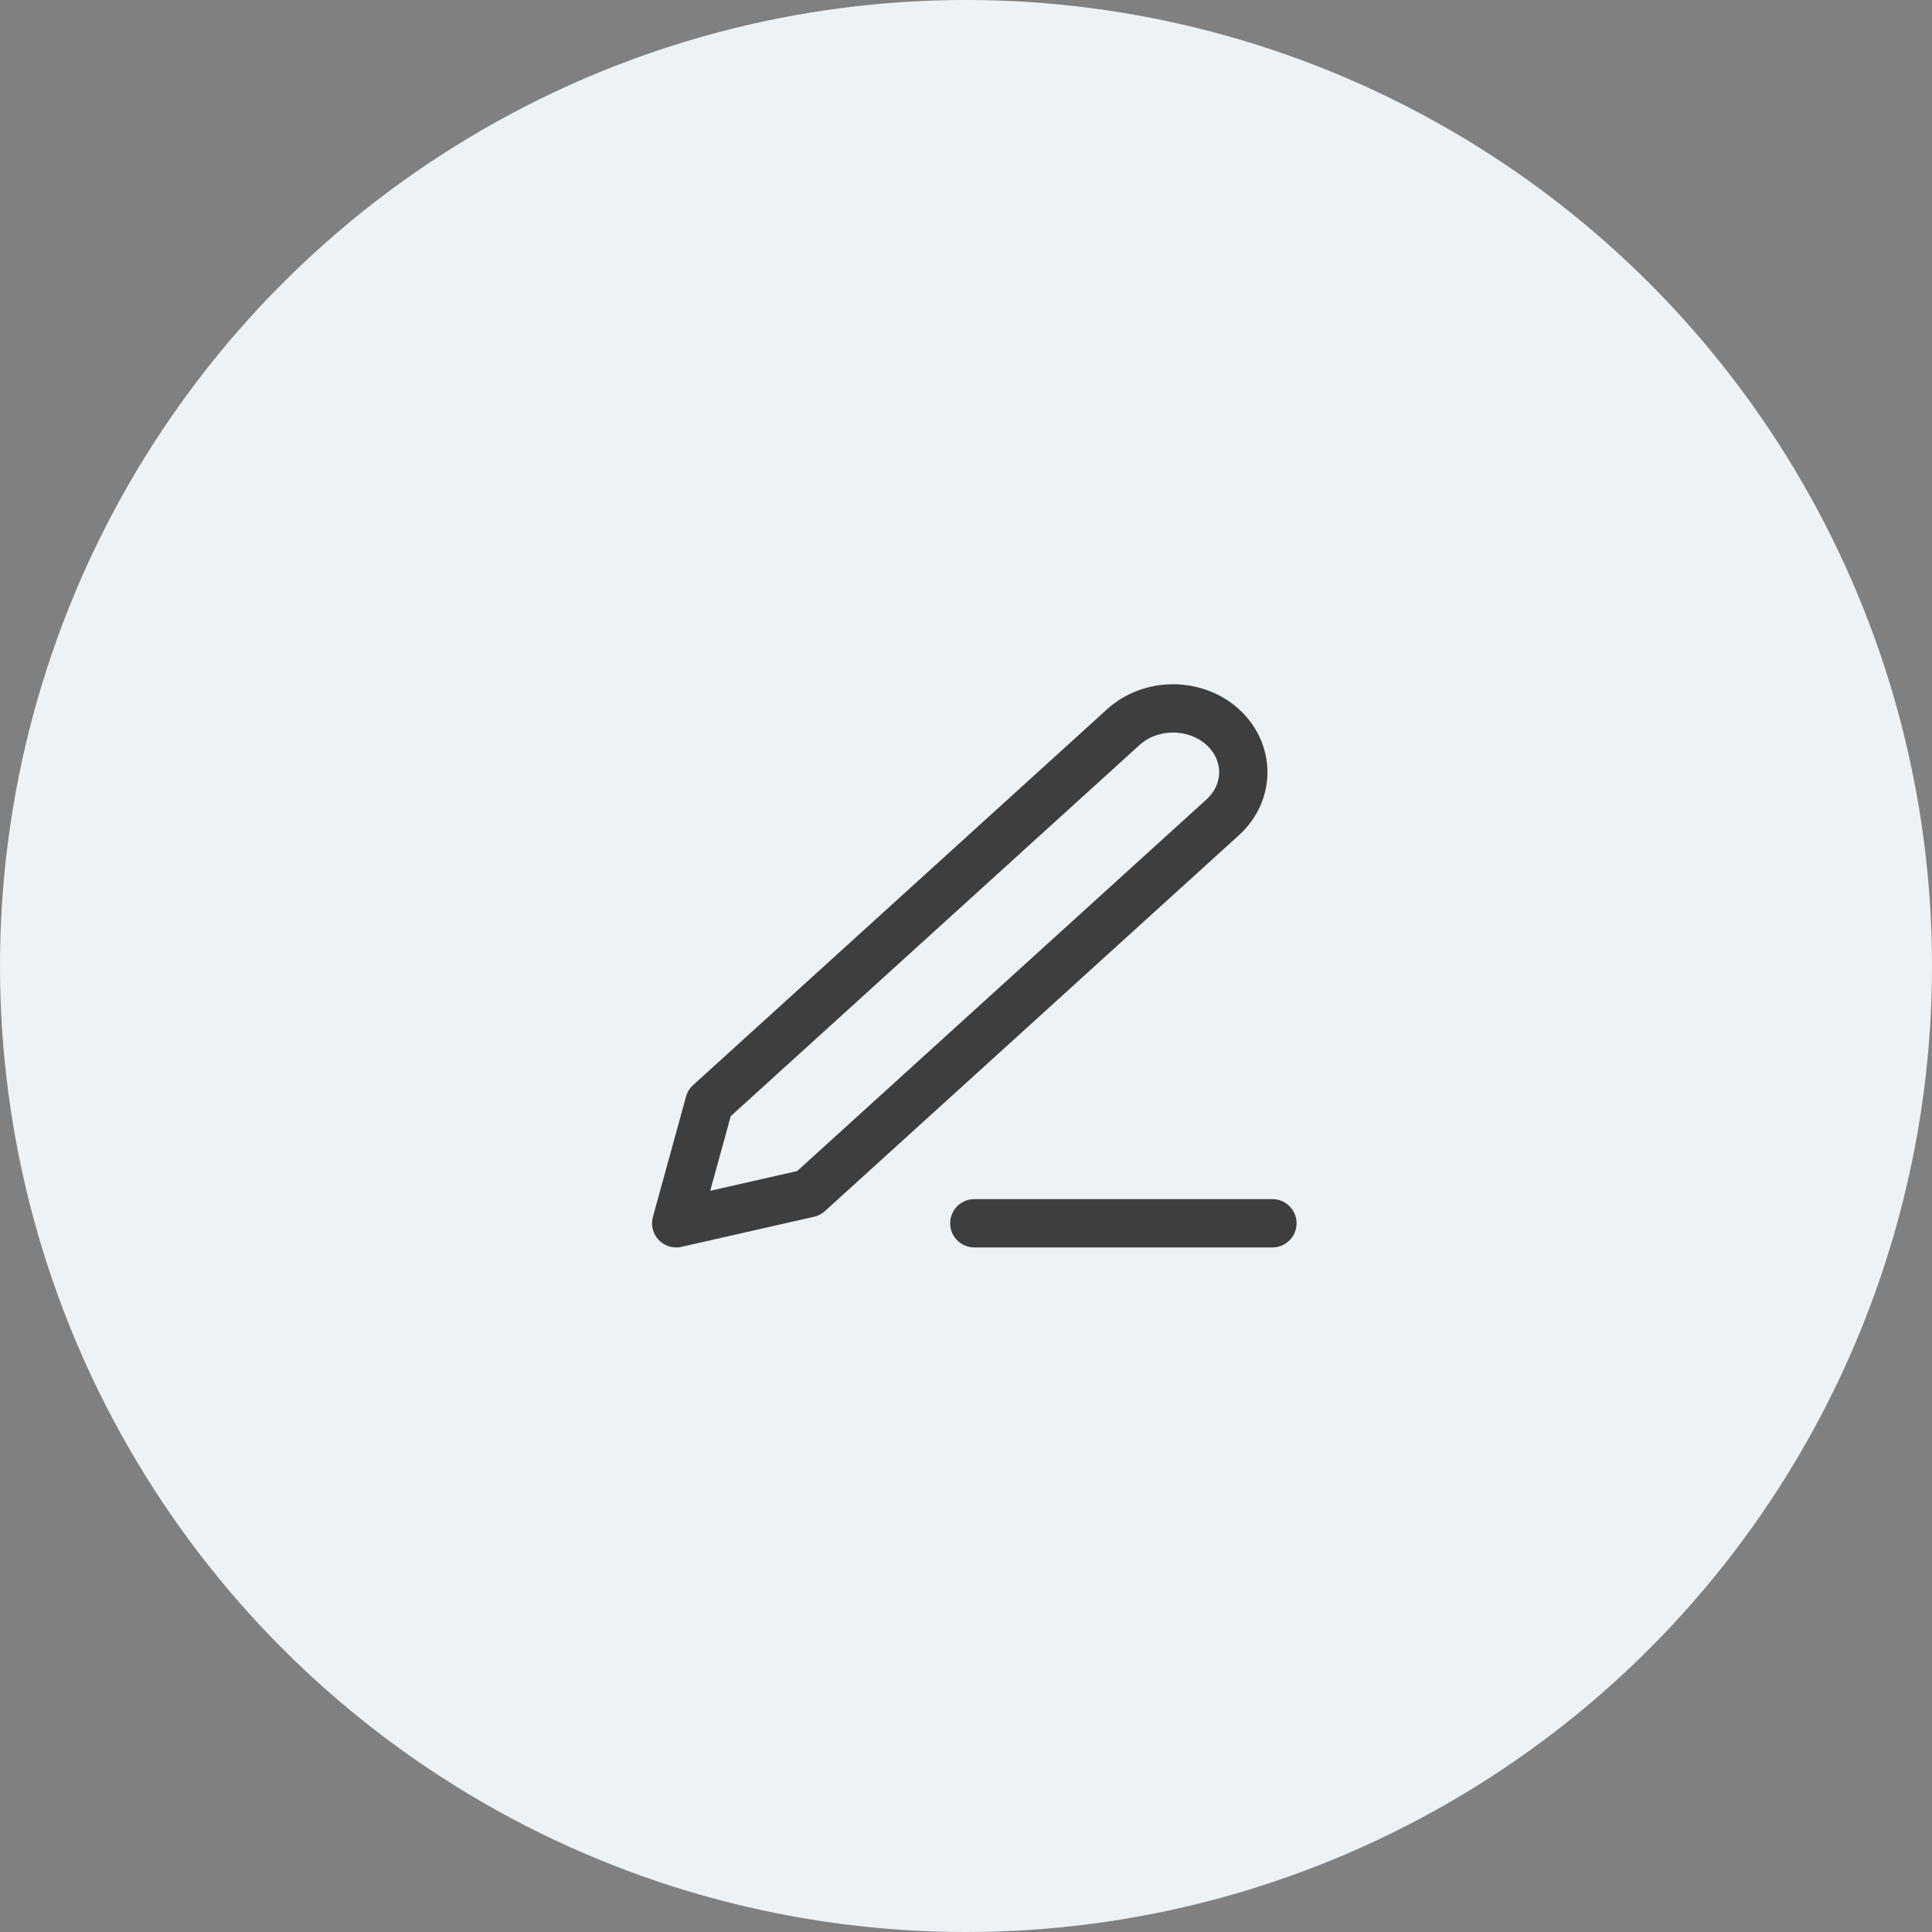 <svg width="60" height="60" viewBox="0 0 60 60" fill="none" xmlns="http://www.w3.org/2000/svg">
<rect x="0" y="0" width="60" height="60" fill="#808080" stroke="none"/>
<circle cx="30" cy="30" r="30" fill="#EDF2F6"/>
<path d="M30.258 37.99H39.516" stroke="#3E3E3E" stroke-width="1.5" stroke-linecap="round" stroke-linejoin="round"/>
<path d="M34.887 22.58C35.296 22.209 35.851 22 36.43 22C36.716 22 37 22.051 37.265 22.151C37.53 22.25 37.77 22.396 37.973 22.58C38.175 22.764 38.336 22.983 38.446 23.223C38.555 23.463 38.612 23.721 38.612 23.981C38.612 24.241 38.555 24.499 38.446 24.739C38.336 24.98 38.175 25.198 37.973 25.382L25.115 37.056L21 37.99L22.029 34.254L34.887 22.58Z" stroke="#3E3E3E" stroke-width="1.5" stroke-linecap="round" stroke-linejoin="round"/>
</svg>
